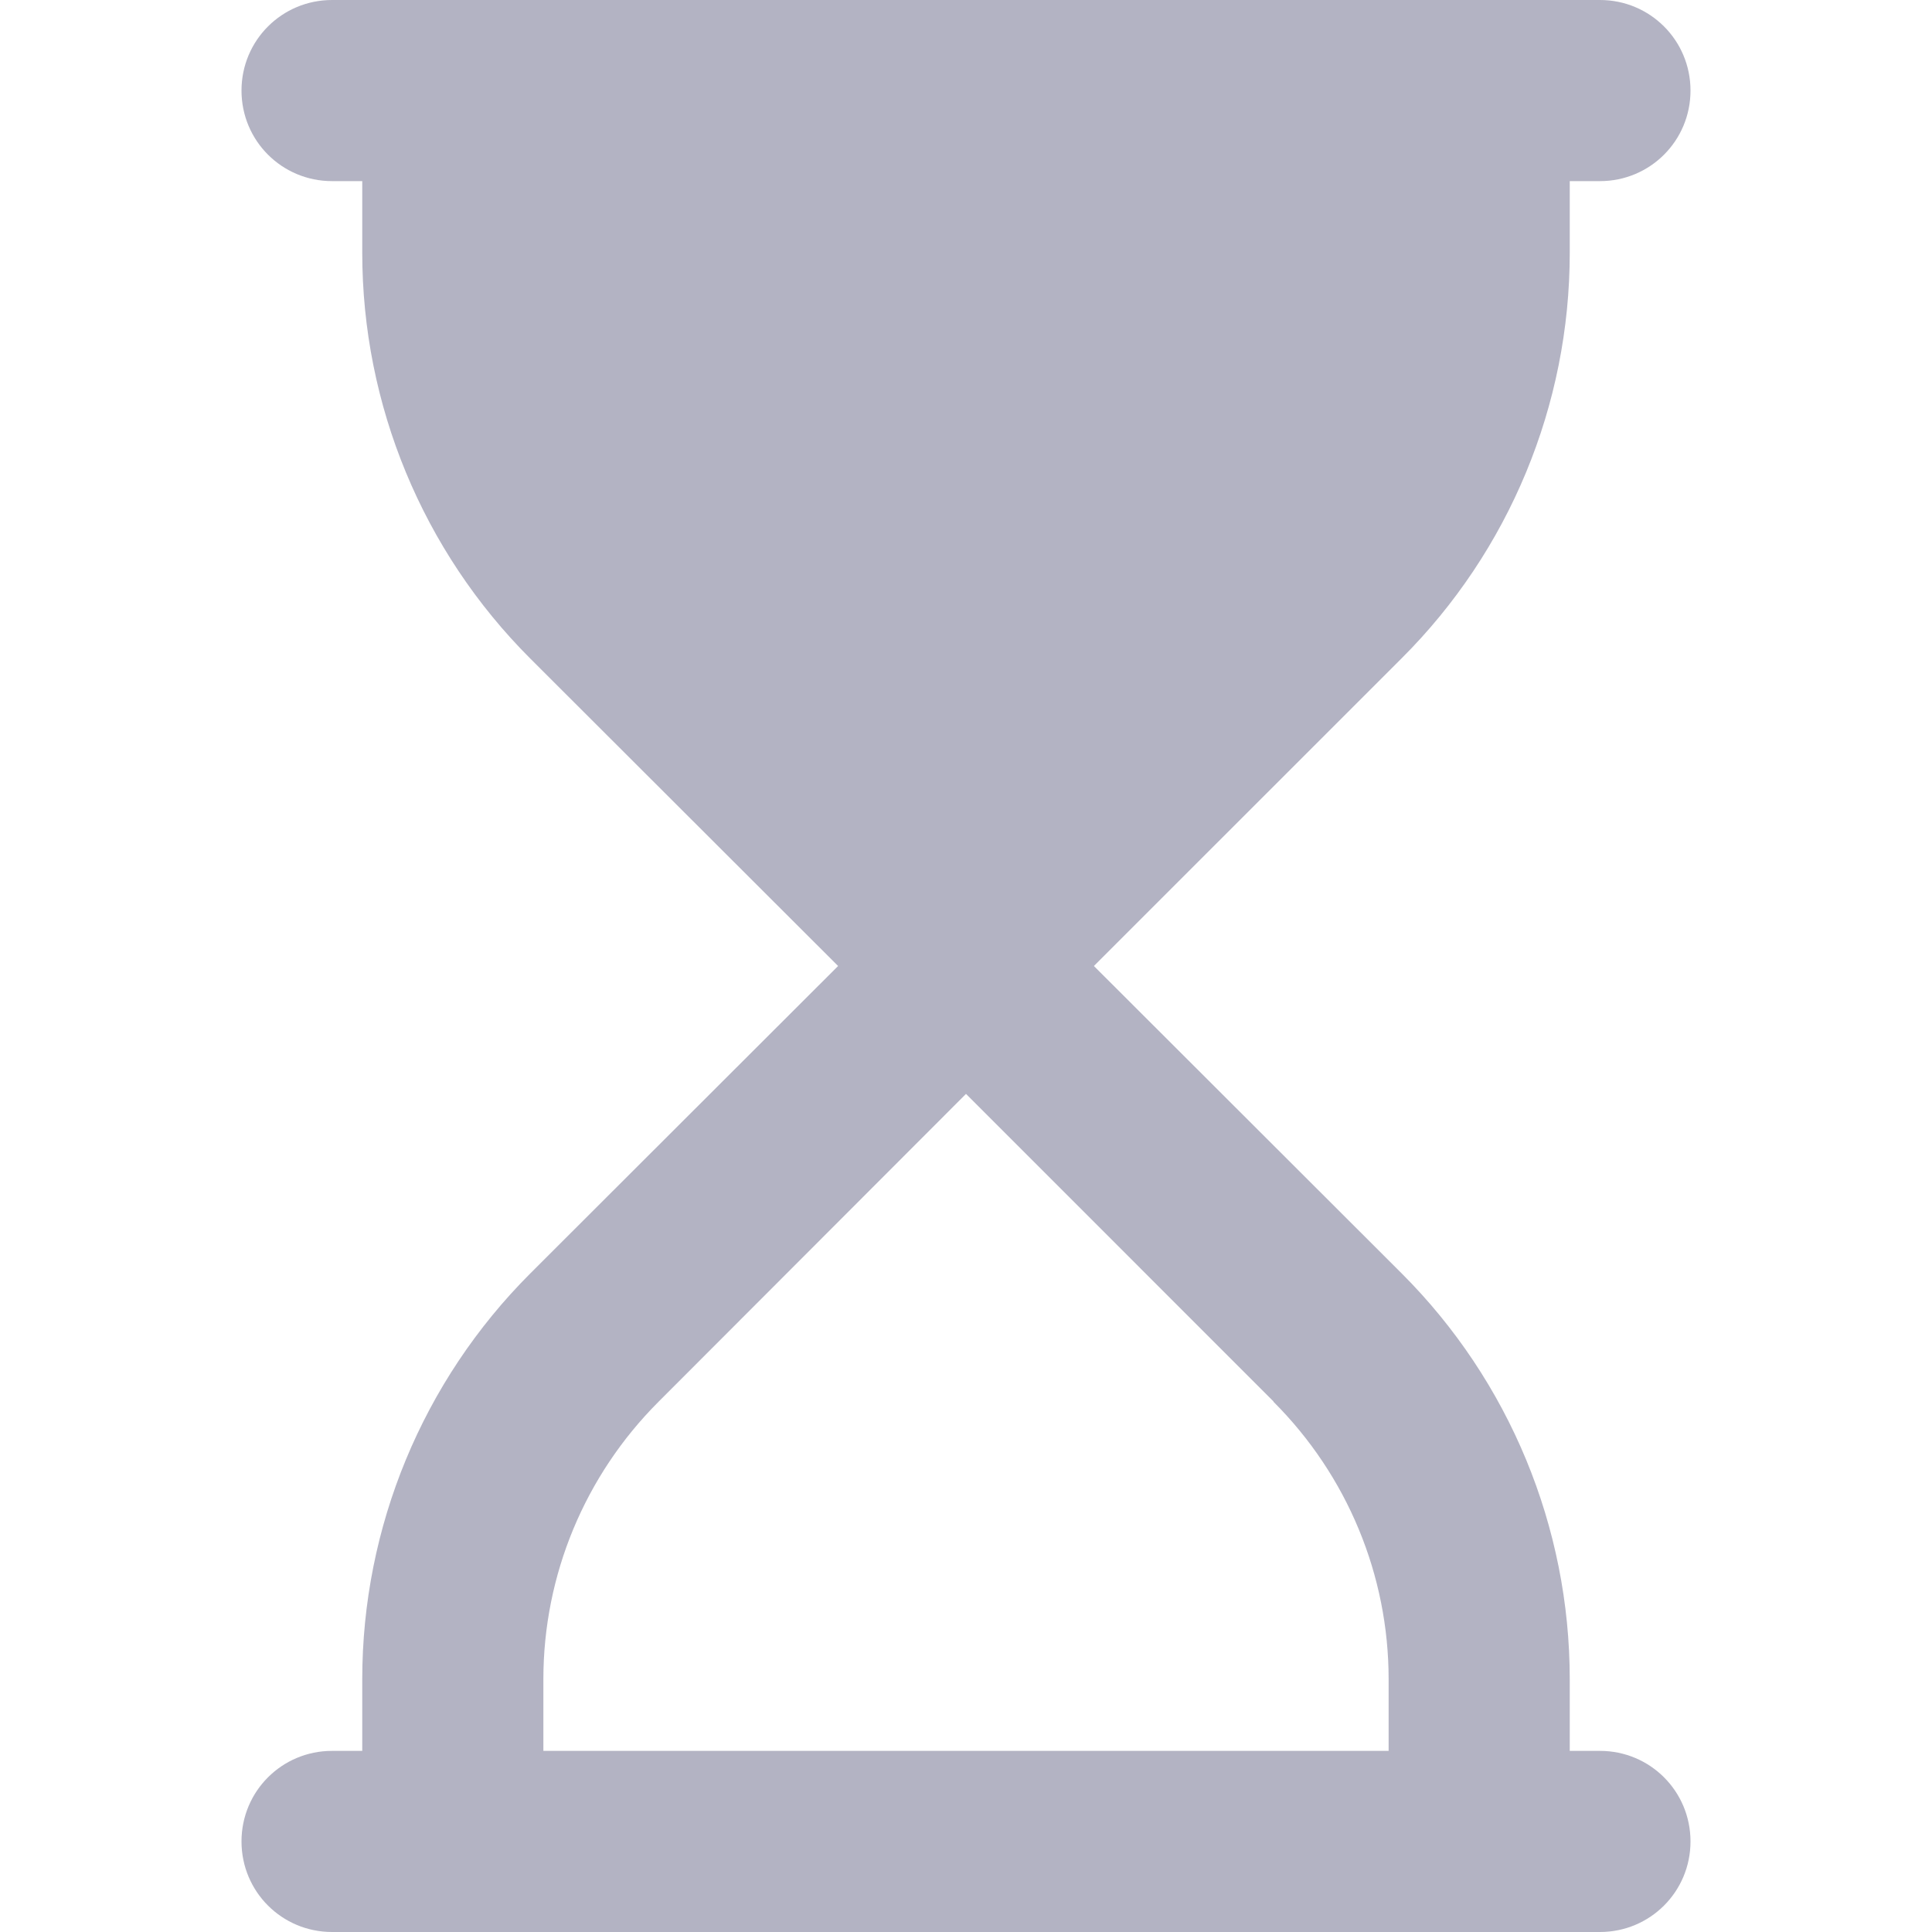 <svg width="40" height="40" viewBox="0 0 40 40" fill="none" xmlns="http://www.w3.org/2000/svg">
<path d="M5 38.125C5 39.164 5.836 40 6.875 40H33.125C34.164 40 35 39.164 35 38.125C35 37.086 34.164 36.25 33.125 36.25H32.5V34.766C32.5 31.617 31.25 28.594 29.023 26.367L22.648 20L29.016 13.633C31.25 11.406 32.5 8.383 32.5 5.234V3.75H33.125C34.164 3.75 35 2.914 35 1.875C35 0.836 34.164 0 33.125 0H6.875C5.836 0 5 0.836 5 1.875C5 2.914 5.836 3.75 6.875 3.75H7.5V5.234C7.5 8.383 8.75 11.406 10.977 13.633L17.352 20L10.977 26.367C8.75 28.594 7.5 31.617 7.5 34.766V36.25H6.875C5.836 36.25 5 37.086 5 38.125ZM26.367 29.023C27.891 30.547 28.75 32.609 28.75 34.766V36.25H11.25V34.766C11.25 32.609 12.109 30.547 13.633 29.023L20 22.648L26.367 29.016V29.023Z" fill="#B3B3C3"/>
</svg>
